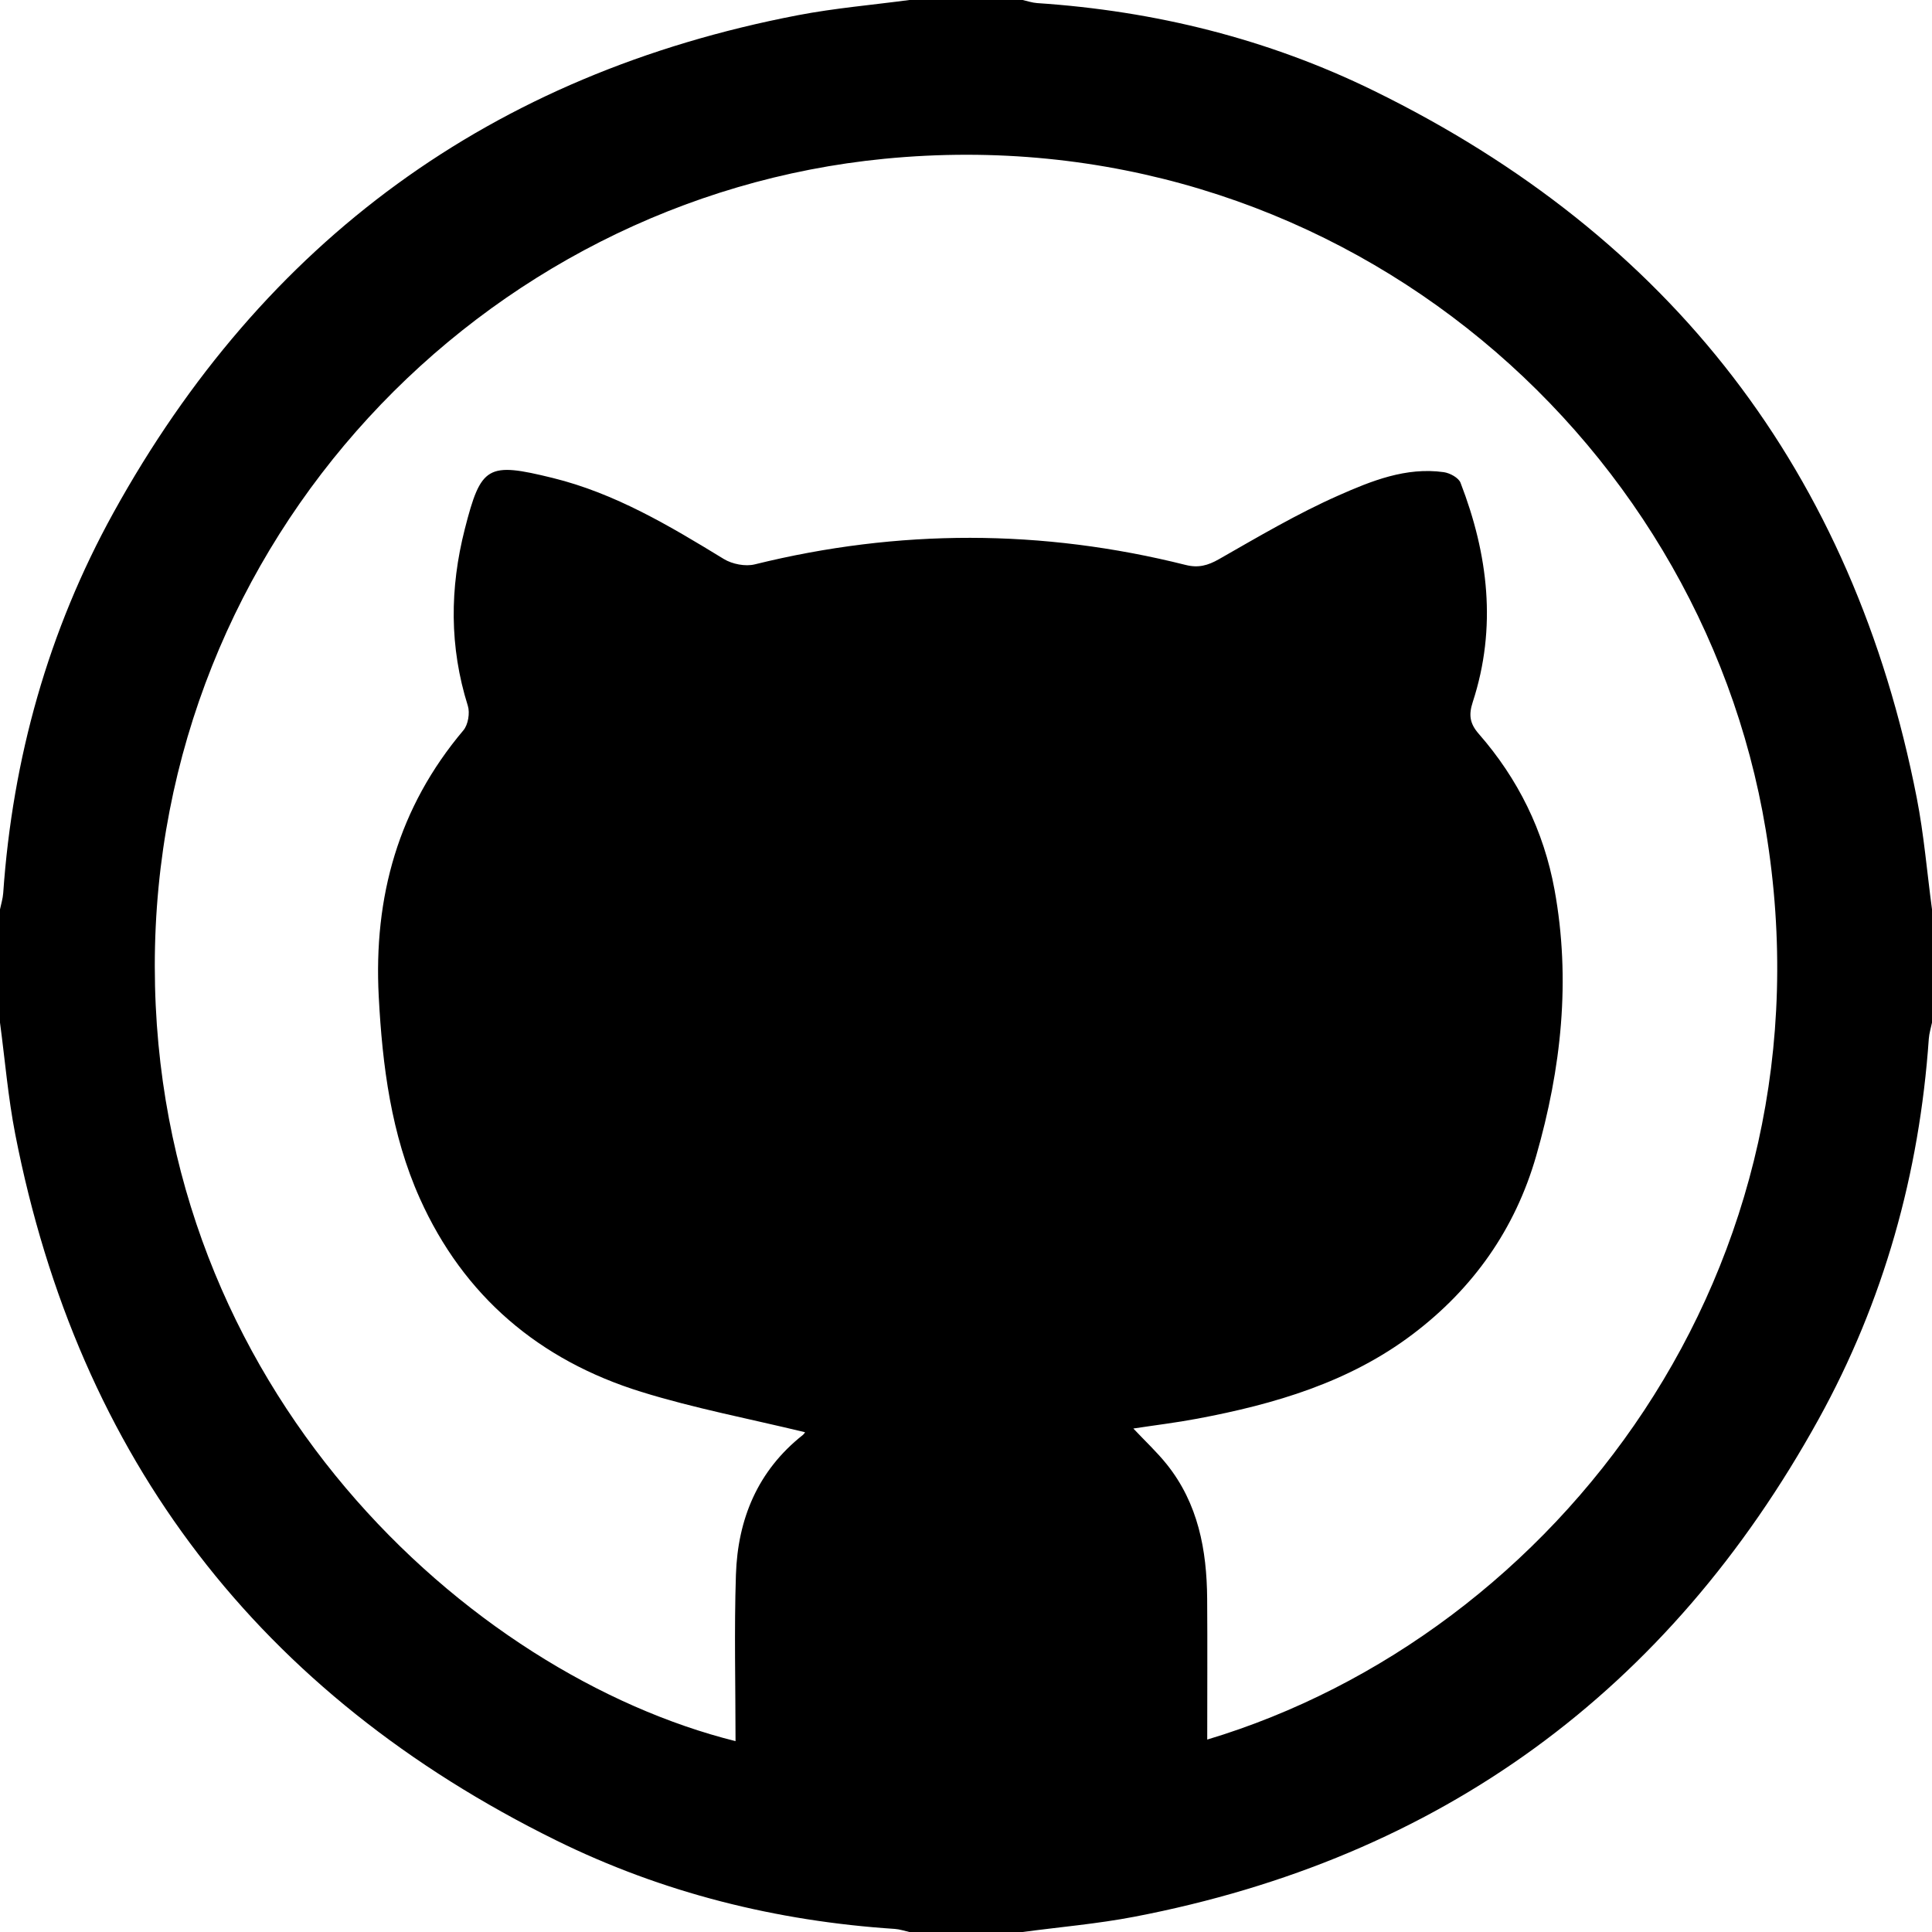 <?xml version="1.0" encoding="utf-8"?>
<!-- Generator: Adobe Illustrator 25.4.1, SVG Export Plug-In . SVG Version: 6.00 Build 0)  -->
<svg version="1.1" id="Calque_1" xmlns="http://www.w3.org/2000/svg" xmlns:xlink="http://www.w3.org/1999/xlink" x="0px" y="0px"
	 viewBox="0 0 1000 1000" style="enable-background:new 0 0 1000 1000;" xml:space="preserve">
<path d="M0,529.3c0-19.53,0-39.06,0-58.59c0.57-2.81,1.46-5.59,1.66-8.42c4.86-69.75,23.32-135.83,57.07-196.93
	C136.51,124.53,254.64,38.29,412.89,7.89C431.97,4.22,451.42,2.58,470.7,0c19.53,0,39.06,0,58.59,0c2.51,0.55,5,1.43,7.54,1.6
	c61.02,4.05,119.55,18.55,174.36,45.42c153.91,75.46,247.96,197.49,280.92,365.97c3.72,19.02,5.31,38.46,7.89,57.71
	c0,19.53,0,39.06,0,58.59c-0.57,2.81-1.46,5.59-1.66,8.42c-4.86,69.75-23.32,135.83-57.07,196.93
	c-77.78,140.82-195.91,227.07-354.17,257.47c-19.07,3.66-38.53,5.31-57.81,7.89c-19.53,0-39.06,0-58.59,0
	c-2.51-0.55-5-1.43-7.54-1.6c-61.36-4.03-120.21-18.68-175.25-45.81C134.55,876.99,40.7,755.14,7.88,587.01
	C4.17,567.98,2.58,548.54,0,529.3z M624.86,900.4c180.13-54.1,326.75-243.48,289.09-470.8C879.67,222.72,688.03,59.7,457.79,82.18
	C249.32,102.54,80,279.84,80.12,500.11c0.12,219.35,163.03,366.81,300.59,401.1c0-28.87-0.73-57.51,0.2-86.1
	c0.94-28.84,11.26-53.89,34.63-72.36c0.85-0.67,1.35-1.79,1.09-1.44c-28.34-6.88-57.05-12.31-84.78-20.91
	c-52.62-16.32-91.85-49.43-114.57-100.15c-14.81-33.07-19.36-68.53-21.25-104.5c-2.7-51.55,10.12-97.81,43.82-137.74
	c2.46-2.91,3.46-9,2.29-12.72c-9.56-30.41-9.37-60.86-1.57-91.43c8.39-32.88,11.72-34.78,45.47-26.48
	c32.37,7.96,60.53,24.8,88.61,41.96c4.36,2.66,11.13,3.98,16.01,2.78c74.42-18.39,148.74-18.34,223.04,0.3
	c6.52,1.64,11.42,0.32,17.22-2.98c20.29-11.57,40.51-23.54,61.82-32.96c17.04-7.54,34.98-14.83,54.54-12.09
	c3.17,0.44,7.68,2.88,8.69,5.51c14.32,37.08,18.89,74.92,6.32,113.48c-2.14,6.57-1.63,11.04,3.12,16.47
	c20.33,23.23,33.62,50.21,39.19,80.59c8.55,46.7,3.52,92.64-9.49,137.9c-10.88,37.84-32.55,68.51-63.81,92.18
	c-32.98,24.98-71.56,36.26-111.48,43.77c-10.92,2.06-21.98,3.4-33.21,5.11c6.25,6.64,12.22,12.19,17.26,18.48
	c16.29,20.31,20.76,44.39,20.95,69.59C625,851.54,624.86,875.6,624.86,900.4z"/>
</svg>
